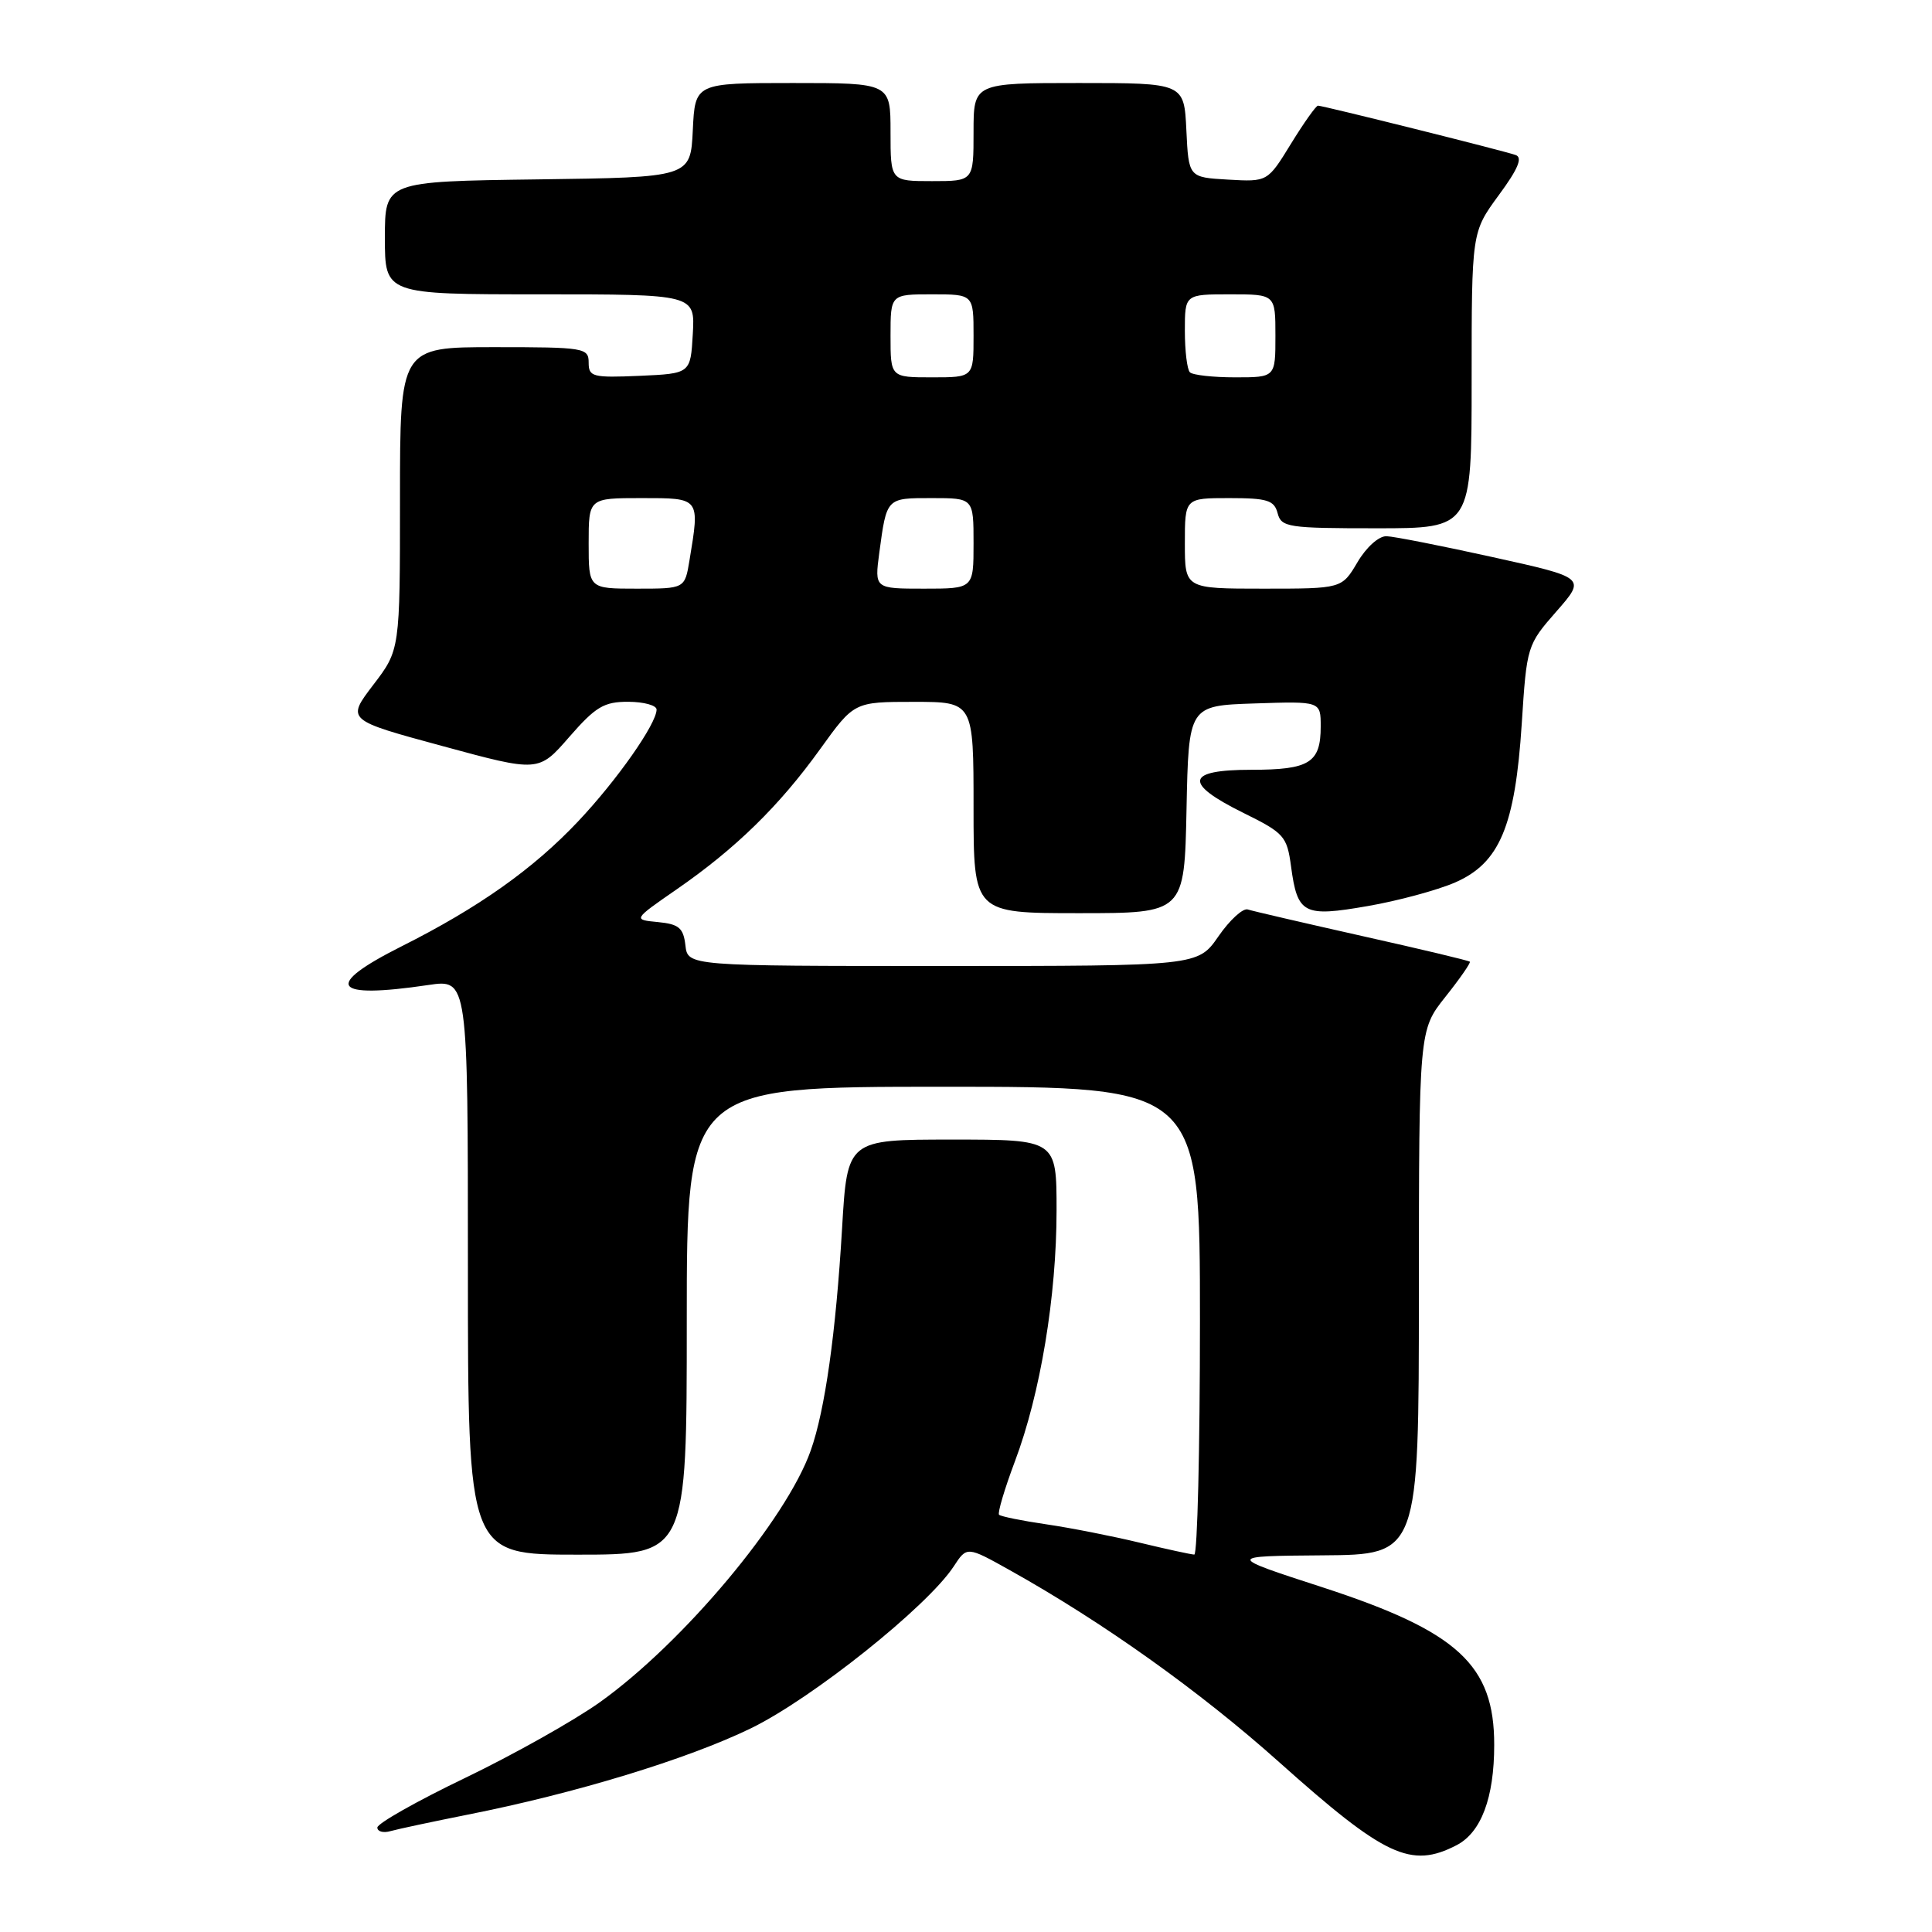 <?xml version="1.0" encoding="UTF-8" standalone="no"?>
<!DOCTYPE svg PUBLIC "-//W3C//DTD SVG 1.1//EN" "http://www.w3.org/Graphics/SVG/1.1/DTD/svg11.dtd" >
<svg xmlns="http://www.w3.org/2000/svg" xmlns:xlink="http://www.w3.org/1999/xlink" version="1.1" viewBox="0 0 256 256">
 <g >
 <path fill="currentColor"
d=" M 193.00 244.50 C 196.26 242.81 197.99 238.23 197.99 231.22 C 198.01 220.61 193.17 216.17 175.28 210.34 C 162.50 206.19 162.50 206.19 175.25 206.09 C 188.00 206.00 188.00 206.00 188.01 171.25 C 188.02 136.50 188.02 136.50 191.52 132.09 C 193.45 129.67 194.90 127.57 194.76 127.43 C 194.62 127.28 188.20 125.75 180.50 124.03 C 172.80 122.30 165.98 120.72 165.34 120.51 C 164.70 120.30 162.95 121.90 161.45 124.07 C 158.73 128.00 158.73 128.00 124.93 128.00 C 91.13 128.00 91.13 128.00 90.82 125.25 C 90.55 122.95 89.96 122.45 87.18 122.18 C 83.86 121.86 83.86 121.86 89.68 117.83 C 97.49 112.43 103.27 106.78 108.68 99.25 C 113.18 93.00 113.18 93.00 121.09 93.00 C 129.00 93.00 129.00 93.00 129.00 107.00 C 129.00 121.00 129.00 121.00 142.97 121.00 C 156.94 121.00 156.94 121.00 157.22 107.25 C 157.50 93.50 157.50 93.50 166.25 93.21 C 175.00 92.92 175.00 92.92 175.00 96.26 C 175.00 101.08 173.52 102.00 165.80 102.00 C 157.11 102.00 156.78 103.77 164.75 107.71 C 170.16 110.38 170.53 110.80 171.07 114.80 C 171.92 121.13 172.72 121.54 181.22 120.06 C 185.22 119.37 190.43 117.96 192.79 116.94 C 198.71 114.37 200.76 109.49 201.64 95.89 C 202.30 85.61 202.35 85.45 206.23 81.02 C 210.15 76.55 210.15 76.55 197.83 73.83 C 191.05 72.33 184.70 71.08 183.72 71.05 C 182.70 71.02 181.04 72.51 179.87 74.50 C 177.80 78.00 177.80 78.00 167.40 78.00 C 157.00 78.00 157.00 78.00 157.00 72.00 C 157.00 66.00 157.00 66.00 162.88 66.00 C 167.93 66.00 168.84 66.29 169.29 68.00 C 169.78 69.87 170.65 70.00 182.41 70.00 C 195.00 70.00 195.00 70.00 195.00 50.38 C 195.00 30.77 195.00 30.77 198.58 25.88 C 201.15 22.40 201.79 20.87 200.83 20.54 C 199.19 19.96 175.30 14.00 174.64 14.00 C 174.38 14.00 172.77 16.27 171.06 19.05 C 167.96 24.10 167.96 24.10 162.73 23.80 C 157.50 23.50 157.50 23.50 157.20 17.25 C 156.90 11.00 156.90 11.00 142.95 11.00 C 129.00 11.00 129.00 11.00 129.00 17.50 C 129.00 24.00 129.00 24.00 123.50 24.00 C 118.00 24.00 118.00 24.00 118.00 17.50 C 118.00 11.00 118.00 11.00 105.05 11.00 C 92.10 11.00 92.10 11.00 91.80 17.25 C 91.50 23.50 91.50 23.50 71.25 23.77 C 51.00 24.04 51.00 24.04 51.00 31.52 C 51.00 39.00 51.00 39.00 71.55 39.00 C 92.10 39.00 92.10 39.00 91.80 44.25 C 91.50 49.50 91.50 49.50 84.75 49.80 C 78.52 50.07 78.00 49.93 78.00 48.05 C 78.00 46.09 77.43 46.00 65.50 46.00 C 53.00 46.00 53.00 46.00 53.00 66.06 C 53.00 86.12 53.00 86.12 49.45 90.76 C 45.91 95.41 45.91 95.41 58.64 98.86 C 71.37 102.32 71.37 102.32 75.43 97.65 C 78.93 93.64 80.03 92.98 83.25 92.99 C 85.31 93.00 87.00 93.46 87.00 94.02 C 87.00 95.90 81.75 103.39 76.60 108.84 C 70.66 115.14 63.43 120.26 53.18 125.41 C 42.77 130.65 44.00 132.41 56.75 130.52 C 62.00 129.74 62.00 129.74 62.00 167.87 C 62.00 206.00 62.00 206.00 76.50 206.00 C 91.00 206.00 91.00 206.00 91.00 175.00 C 91.00 144.00 91.00 144.00 125.00 144.00 C 159.00 144.00 159.00 144.00 159.00 175.00 C 159.00 192.05 158.66 205.99 158.25 205.99 C 157.84 205.98 154.57 205.27 151.00 204.41 C 147.43 203.55 141.86 202.45 138.64 201.98 C 135.42 201.51 132.61 200.94 132.38 200.71 C 132.16 200.49 133.10 197.31 134.48 193.64 C 137.86 184.68 140.00 171.75 140.00 160.37 C 140.00 151.00 140.00 151.00 126.14 151.00 C 112.27 151.00 112.27 151.00 111.58 162.75 C 110.76 176.63 109.32 186.85 107.43 192.19 C 104.21 201.34 90.51 217.68 79.49 225.55 C 76.05 228.00 68.02 232.51 61.62 235.59 C 55.23 238.66 50.00 241.62 50.00 242.16 C 50.00 242.69 50.79 242.91 51.75 242.63 C 52.71 242.36 57.31 241.38 61.97 240.45 C 76.19 237.64 91.09 233.10 99.50 229.01 C 107.62 225.06 122.89 212.87 126.37 207.56 C 128.12 204.88 128.12 204.88 133.81 208.06 C 146.16 214.96 159.01 224.12 169.48 233.48 C 183.51 246.02 186.95 247.63 193.00 244.50 Z  M 78.00 72.00 C 78.00 66.00 78.00 66.00 85.00 66.00 C 92.80 66.00 92.74 65.91 91.36 74.25 C 90.74 78.00 90.74 78.00 84.37 78.00 C 78.00 78.00 78.00 78.00 78.00 72.00 Z  M 116.51 73.25 C 117.50 65.92 117.42 66.00 123.47 66.00 C 129.00 66.00 129.00 66.00 129.00 72.00 C 129.00 78.00 129.00 78.00 122.44 78.00 C 115.88 78.00 115.88 78.00 116.51 73.25 Z  M 118.00 44.50 C 118.00 39.00 118.00 39.00 123.50 39.00 C 129.00 39.00 129.00 39.00 129.00 44.50 C 129.00 50.00 129.00 50.00 123.50 50.00 C 118.00 50.00 118.00 50.00 118.00 44.50 Z  M 157.67 49.33 C 157.30 48.97 157.00 46.49 157.00 43.83 C 157.00 39.00 157.00 39.00 163.00 39.00 C 169.00 39.00 169.00 39.00 169.00 44.50 C 169.00 50.00 169.00 50.00 163.67 50.00 C 160.73 50.00 158.03 49.70 157.67 49.33 Z "/>
</g>
</svg>